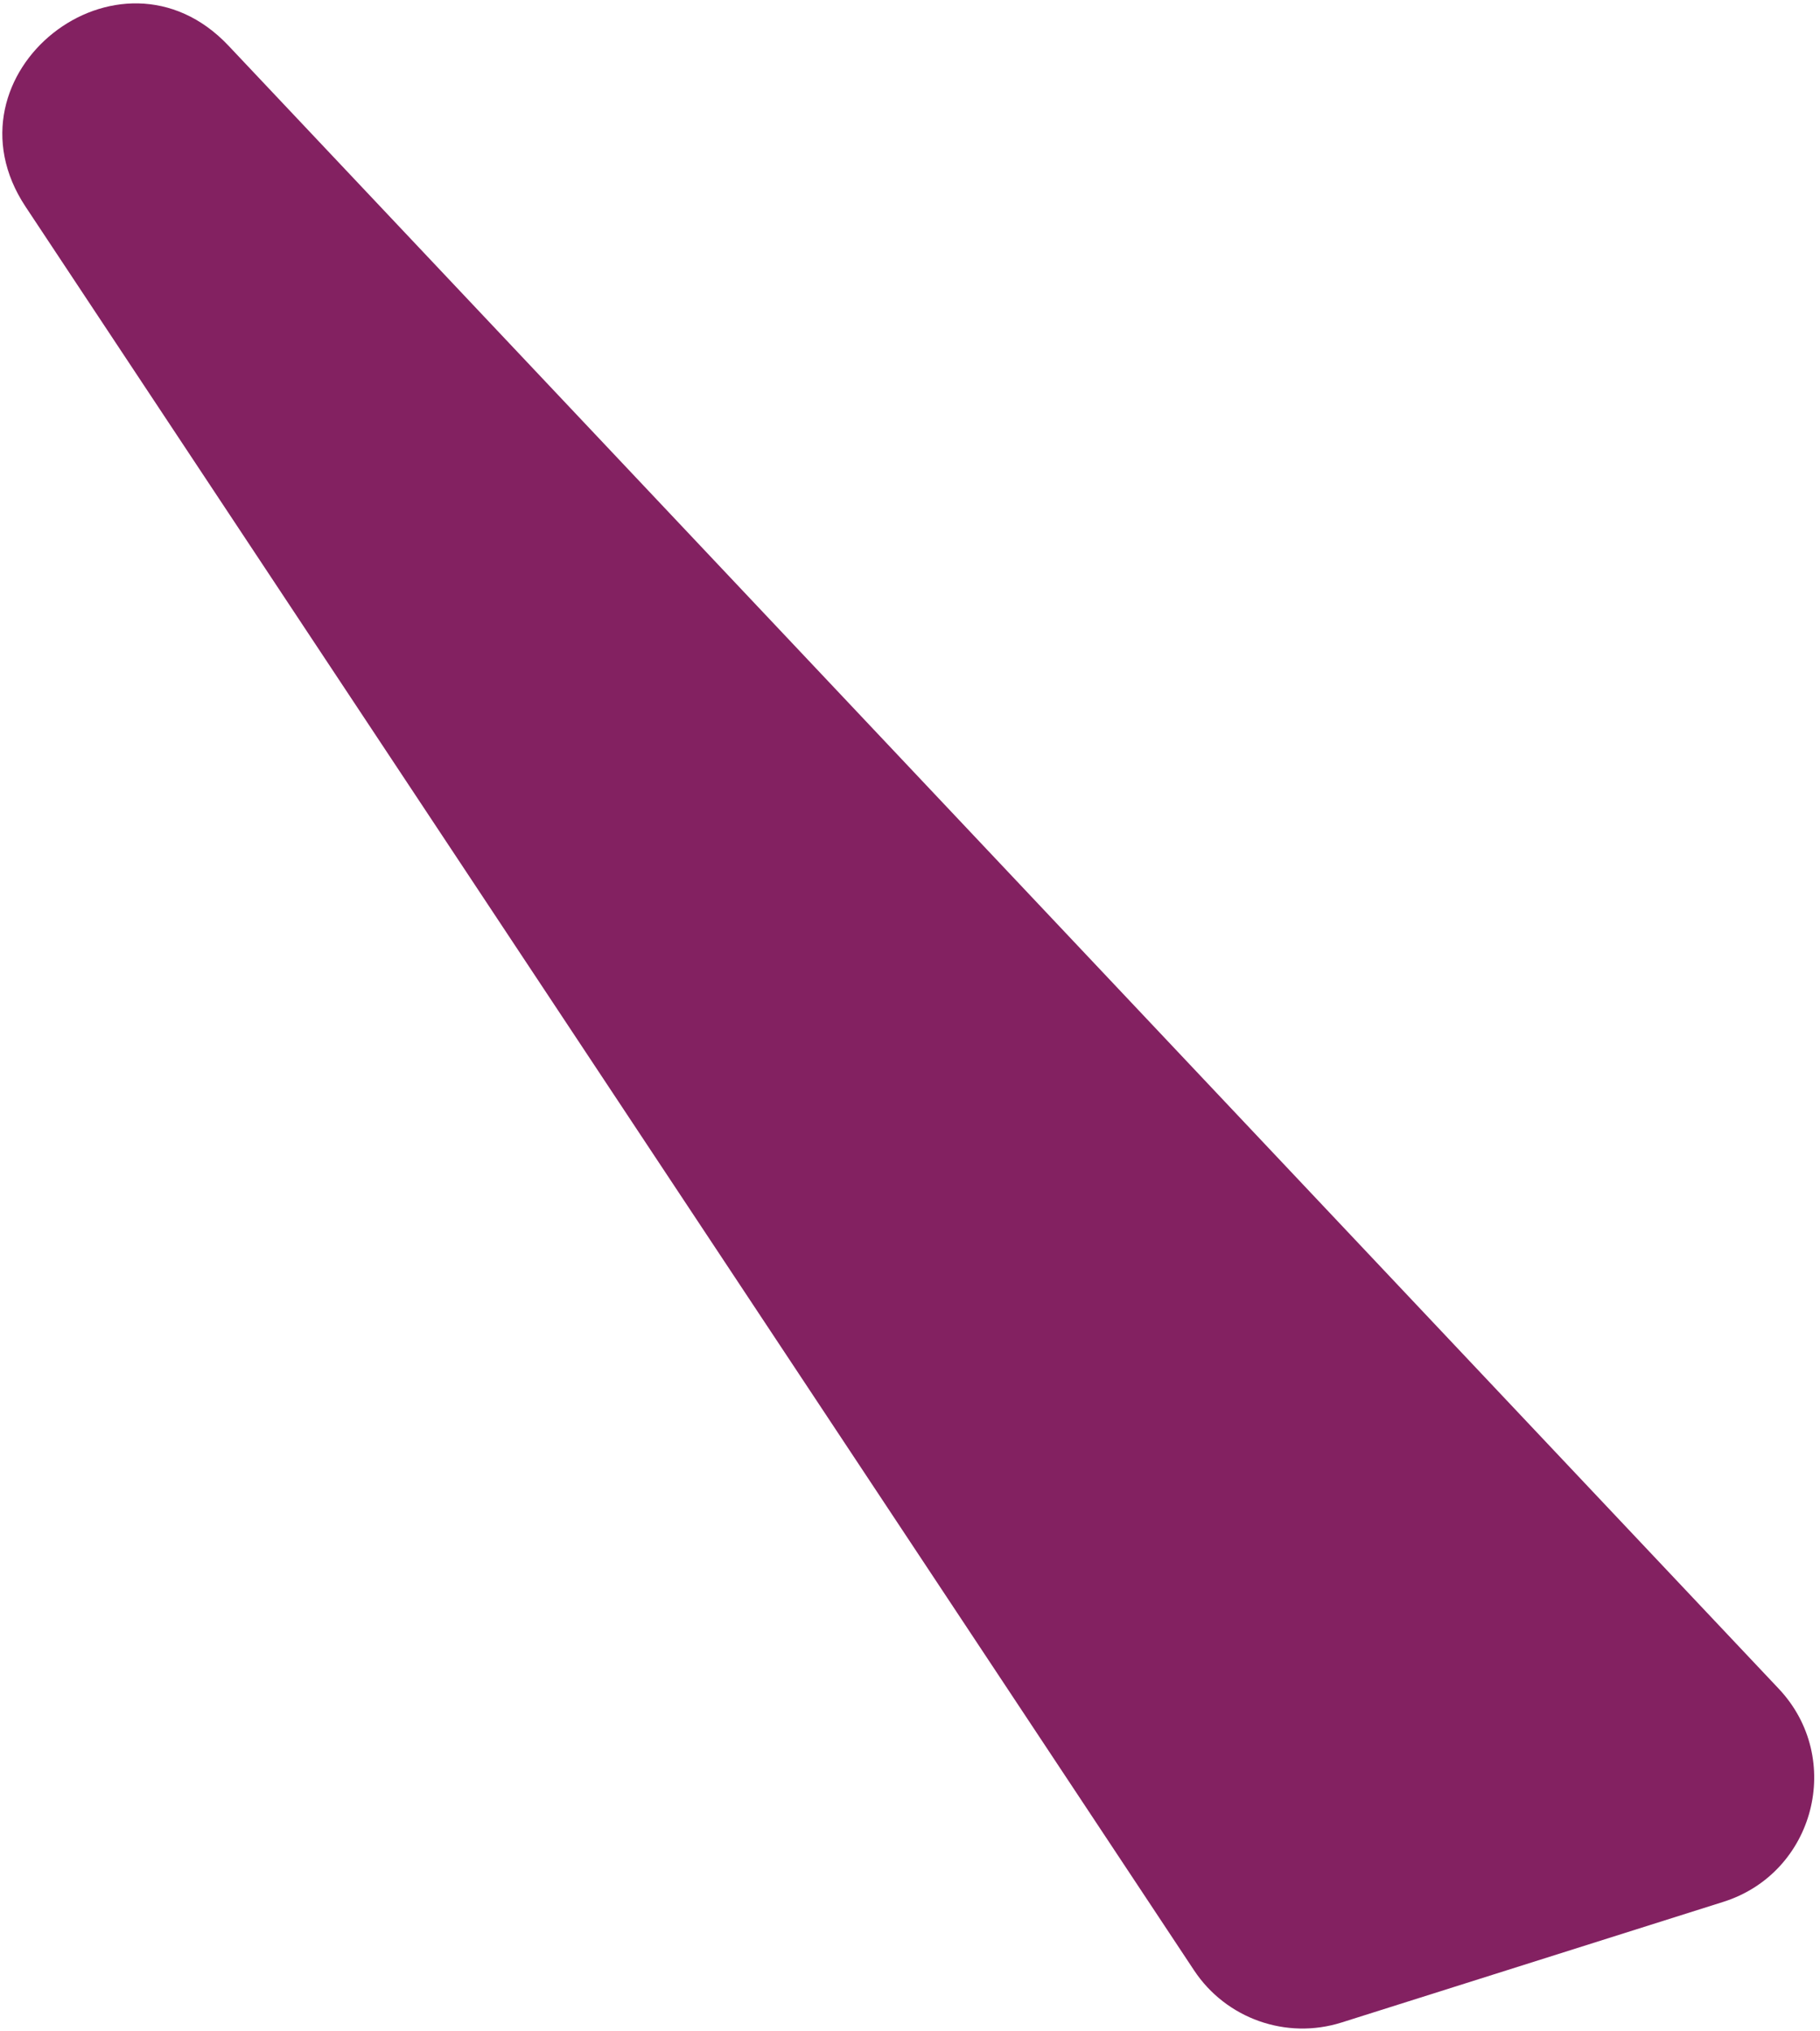 <svg width="112" height="125" viewBox="0 0 112 125" fill="none" xmlns="http://www.w3.org/2000/svg">
<path d="M82.561 124.468C79.157 125.544 75.452 124.235 73.481 121.259L1.574 12.722C-3.833 4.56 7.344 -4.308 14.062 2.813L109.459 103.926C113.507 108.218 111.676 115.266 106.051 117.044L82.561 124.468Z" fill="#832161"/>
</svg>
